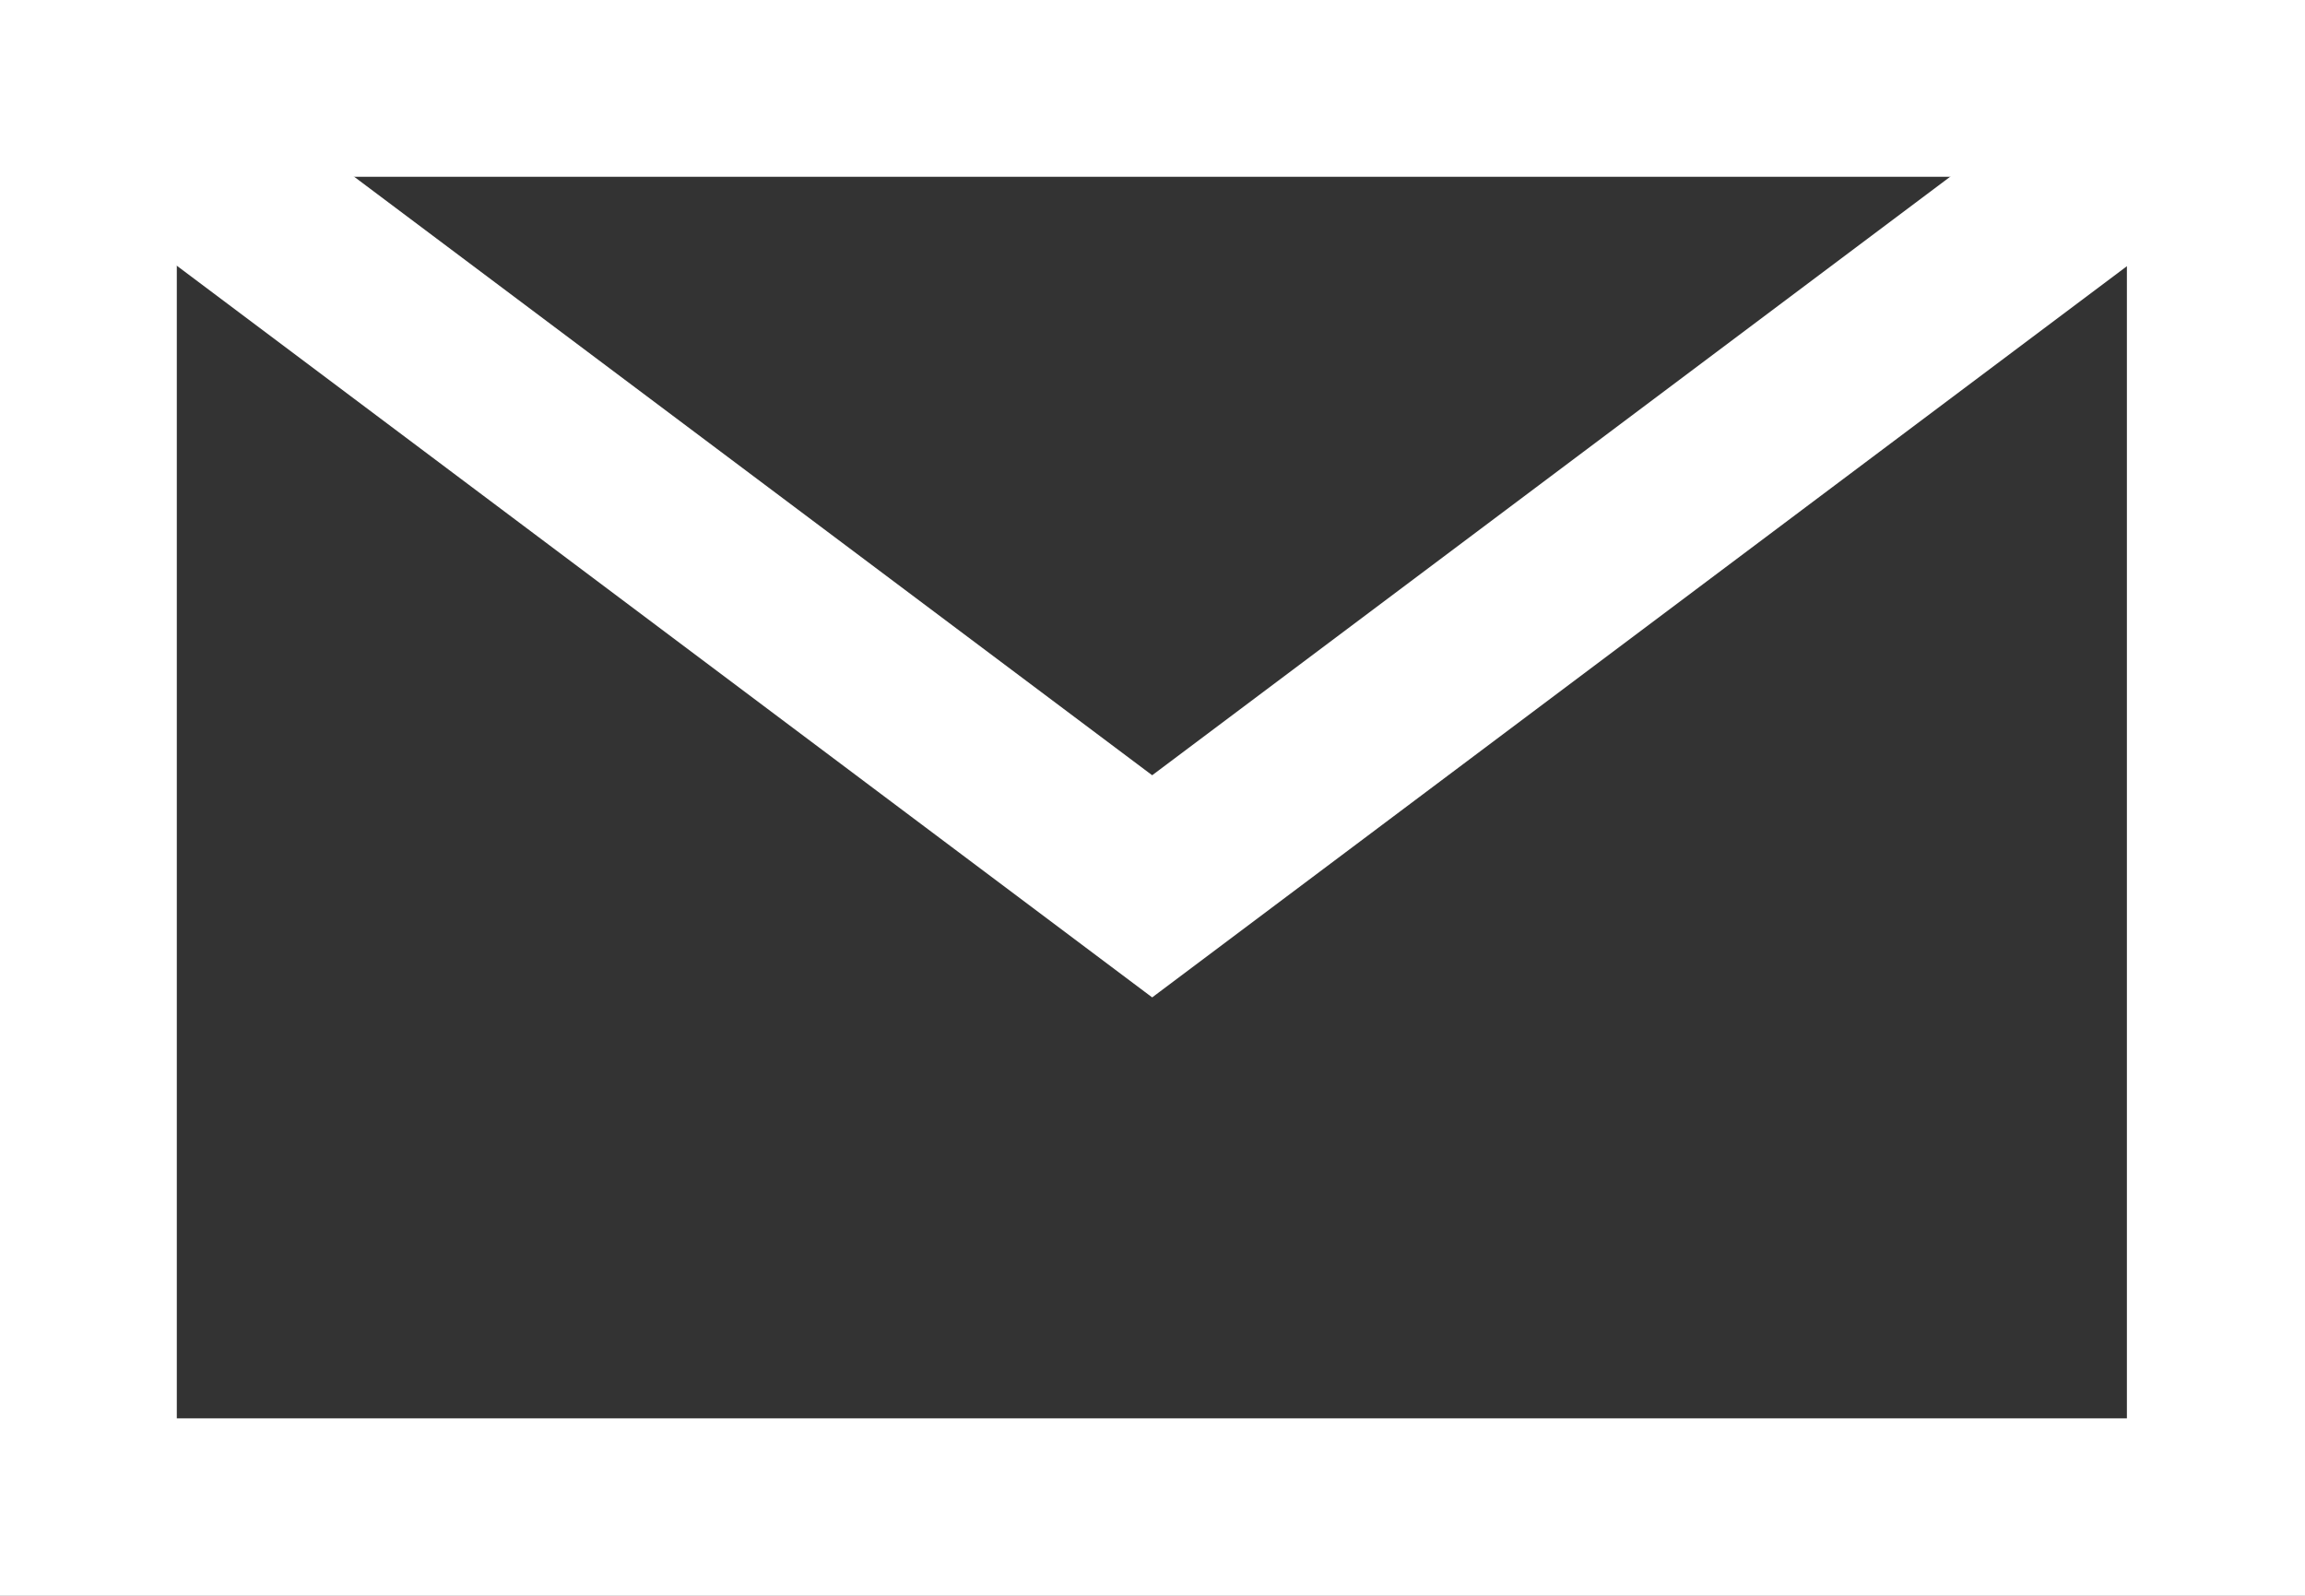 <?xml version="1.0" encoding="UTF-8" standalone="no"?>
<svg
   xmlns:dc="http://purl.org/dc/elements/1.1/"
   xmlns:cc="http://creativecommons.org/ns#"
   xmlns:rdf="http://www.w3.org/1999/02/22-rdf-syntax-ns#"
   xmlns:svg="http://www.w3.org/2000/svg"
   xmlns="http://www.w3.org/2000/svg"
   xmlns:sodipodi="http://sodipodi.sourceforge.net/DTD/sodipodi-0.dtd"
   xmlns:inkscape="http://www.inkscape.org/namespaces/inkscape"
   enable-background="new 0 0 500 500"
   id="Layer_1"
   version="1.1"
   viewBox="0 0 355.9 246.4"
   xml:space="preserve"
   sodipodi:docname="mail.svg"
   width="355.9"
   height="246.4"
   inkscape:version="0.92.4 (5da689c313, 2019-01-14)"><rect x="0" y="0" width="355.9" height="246.4" fill="#333333" stroke="none"/><defs
     id="defs15" /><sodipodi:namedview
     pagecolor="#ffffff"
     bordercolor="#666666"
     borderopacity="1"
     objecttolerance="10"
     gridtolerance="10"
     guidetolerance="10"
     inkscape:pageopacity="0"
     inkscape:pageshadow="2"
     inkscape:window-width="1920"
     inkscape:window-height="1057"
     id="namedview13"
     showgrid="false"
     fit-margin-top="0"
     fit-margin-left="0"
     fit-margin-right="0"
     fit-margin-bottom="0"
     inkscape:zoom="1.888"
     inkscape:cx="108.76442"
     inkscape:cy="126.53124"
     inkscape:window-x="-8"
     inkscape:window-y="-8"
     inkscape:window-maximized="1"
     inkscape:current-layer="g10" /><g
     id="g10"
     transform="translate(-72.1,-131)"><g
       id="g4"
       style="fill:#ffffff;fill-opacity:1"><path
         d="M 427.9,377.4 H 72.1 V 131 H 428 V 377.4 Z M 99.4,350 H 400.5 V 158.3 H 99.4 Z"
         id="path2"
         inkscape:connector-curvature="0"
         style="fill:#ffffff;fill-opacity:1" /></g><g
       id="g8"
       style="fill:#ffffff;fill-opacity:1"><polygon
         points="94,133.7 250,250.7 406,133.7 422.5,155.6 250,285 77.5,155.6 "
         id="polygon6"
         style="fill:#ffffff;fill-opacity:1" /></g></g></svg>